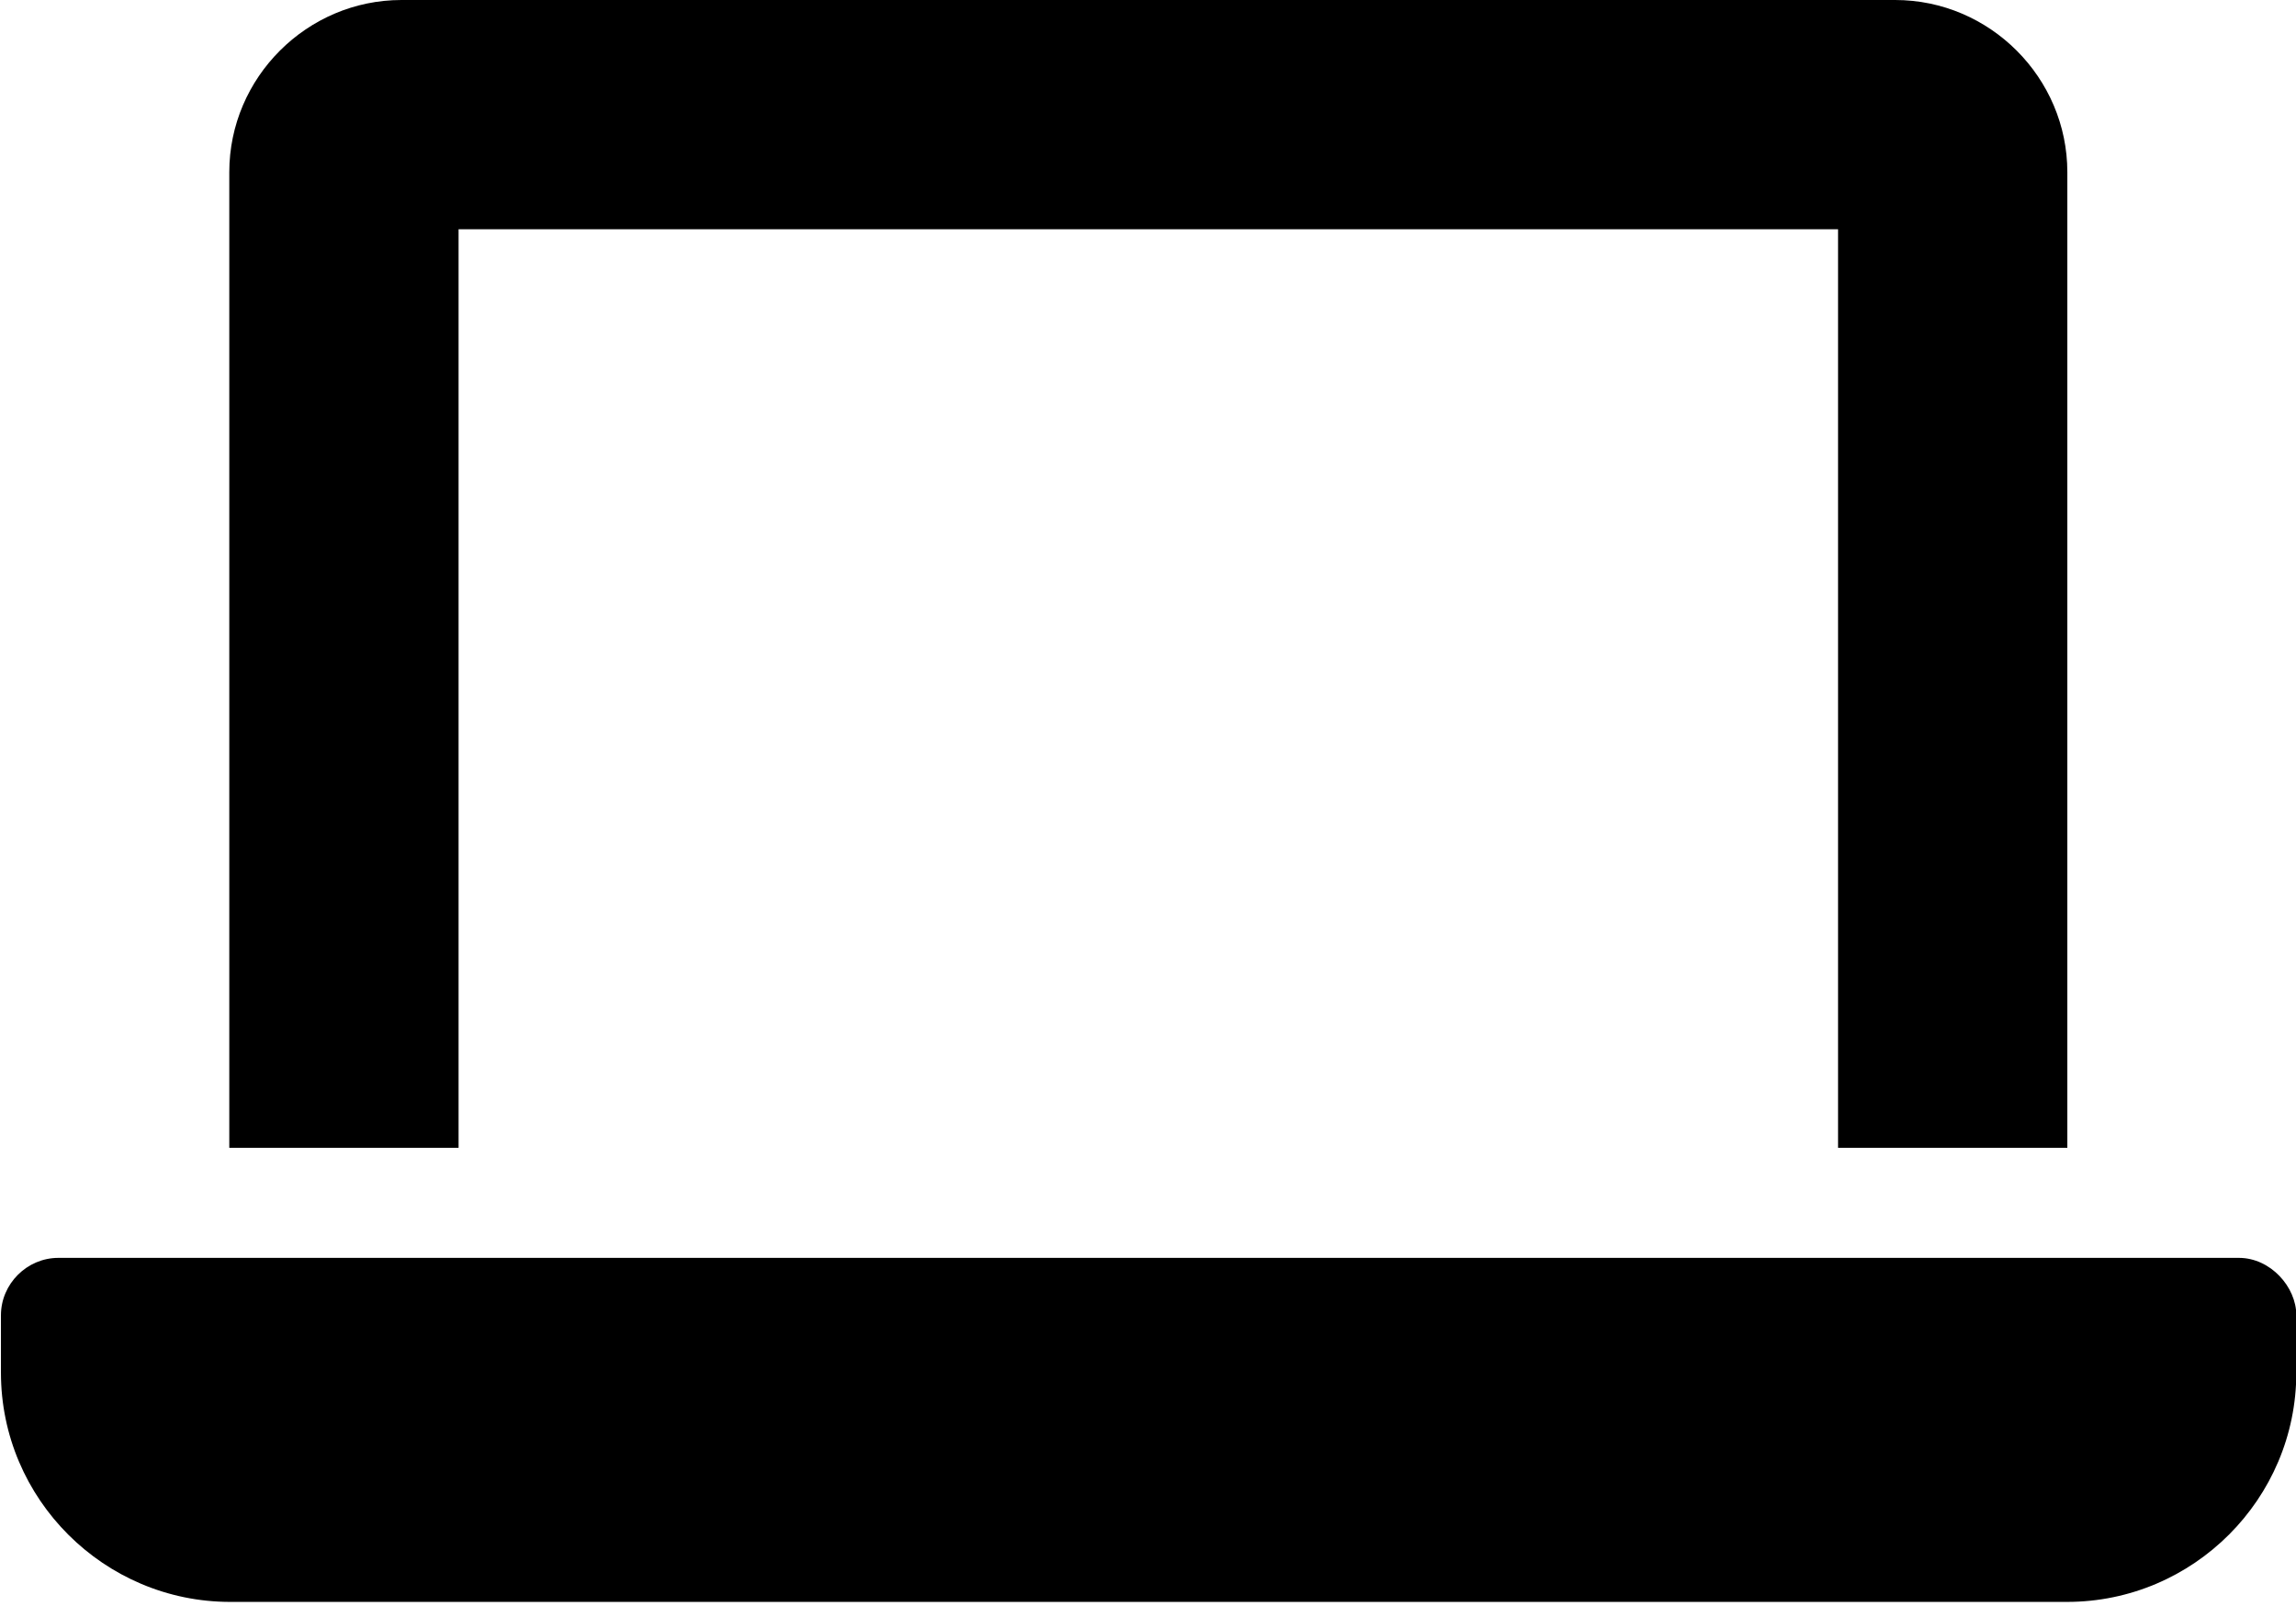 <svg xmlns="http://www.w3.org/2000/svg" viewBox="0 0 732 512"><path d="M147 73.1h439V366h73.1V54.9c0-30.1-24.7-54.9-54.9-54.9H128c-30.1 0-54.9 24.7-54.9 54.9V366h73.1V73.1zm567 328H18.6c-10 0-18.3 8.29-18.3 18.3v18.3c0 40.3 32.9 73.1 73.1 73.1H659c40.3 0 73.1-32.9 73.1-73.1v-18.3c0-9.03-8.23-18.3-18.3-18.3z"/></svg>